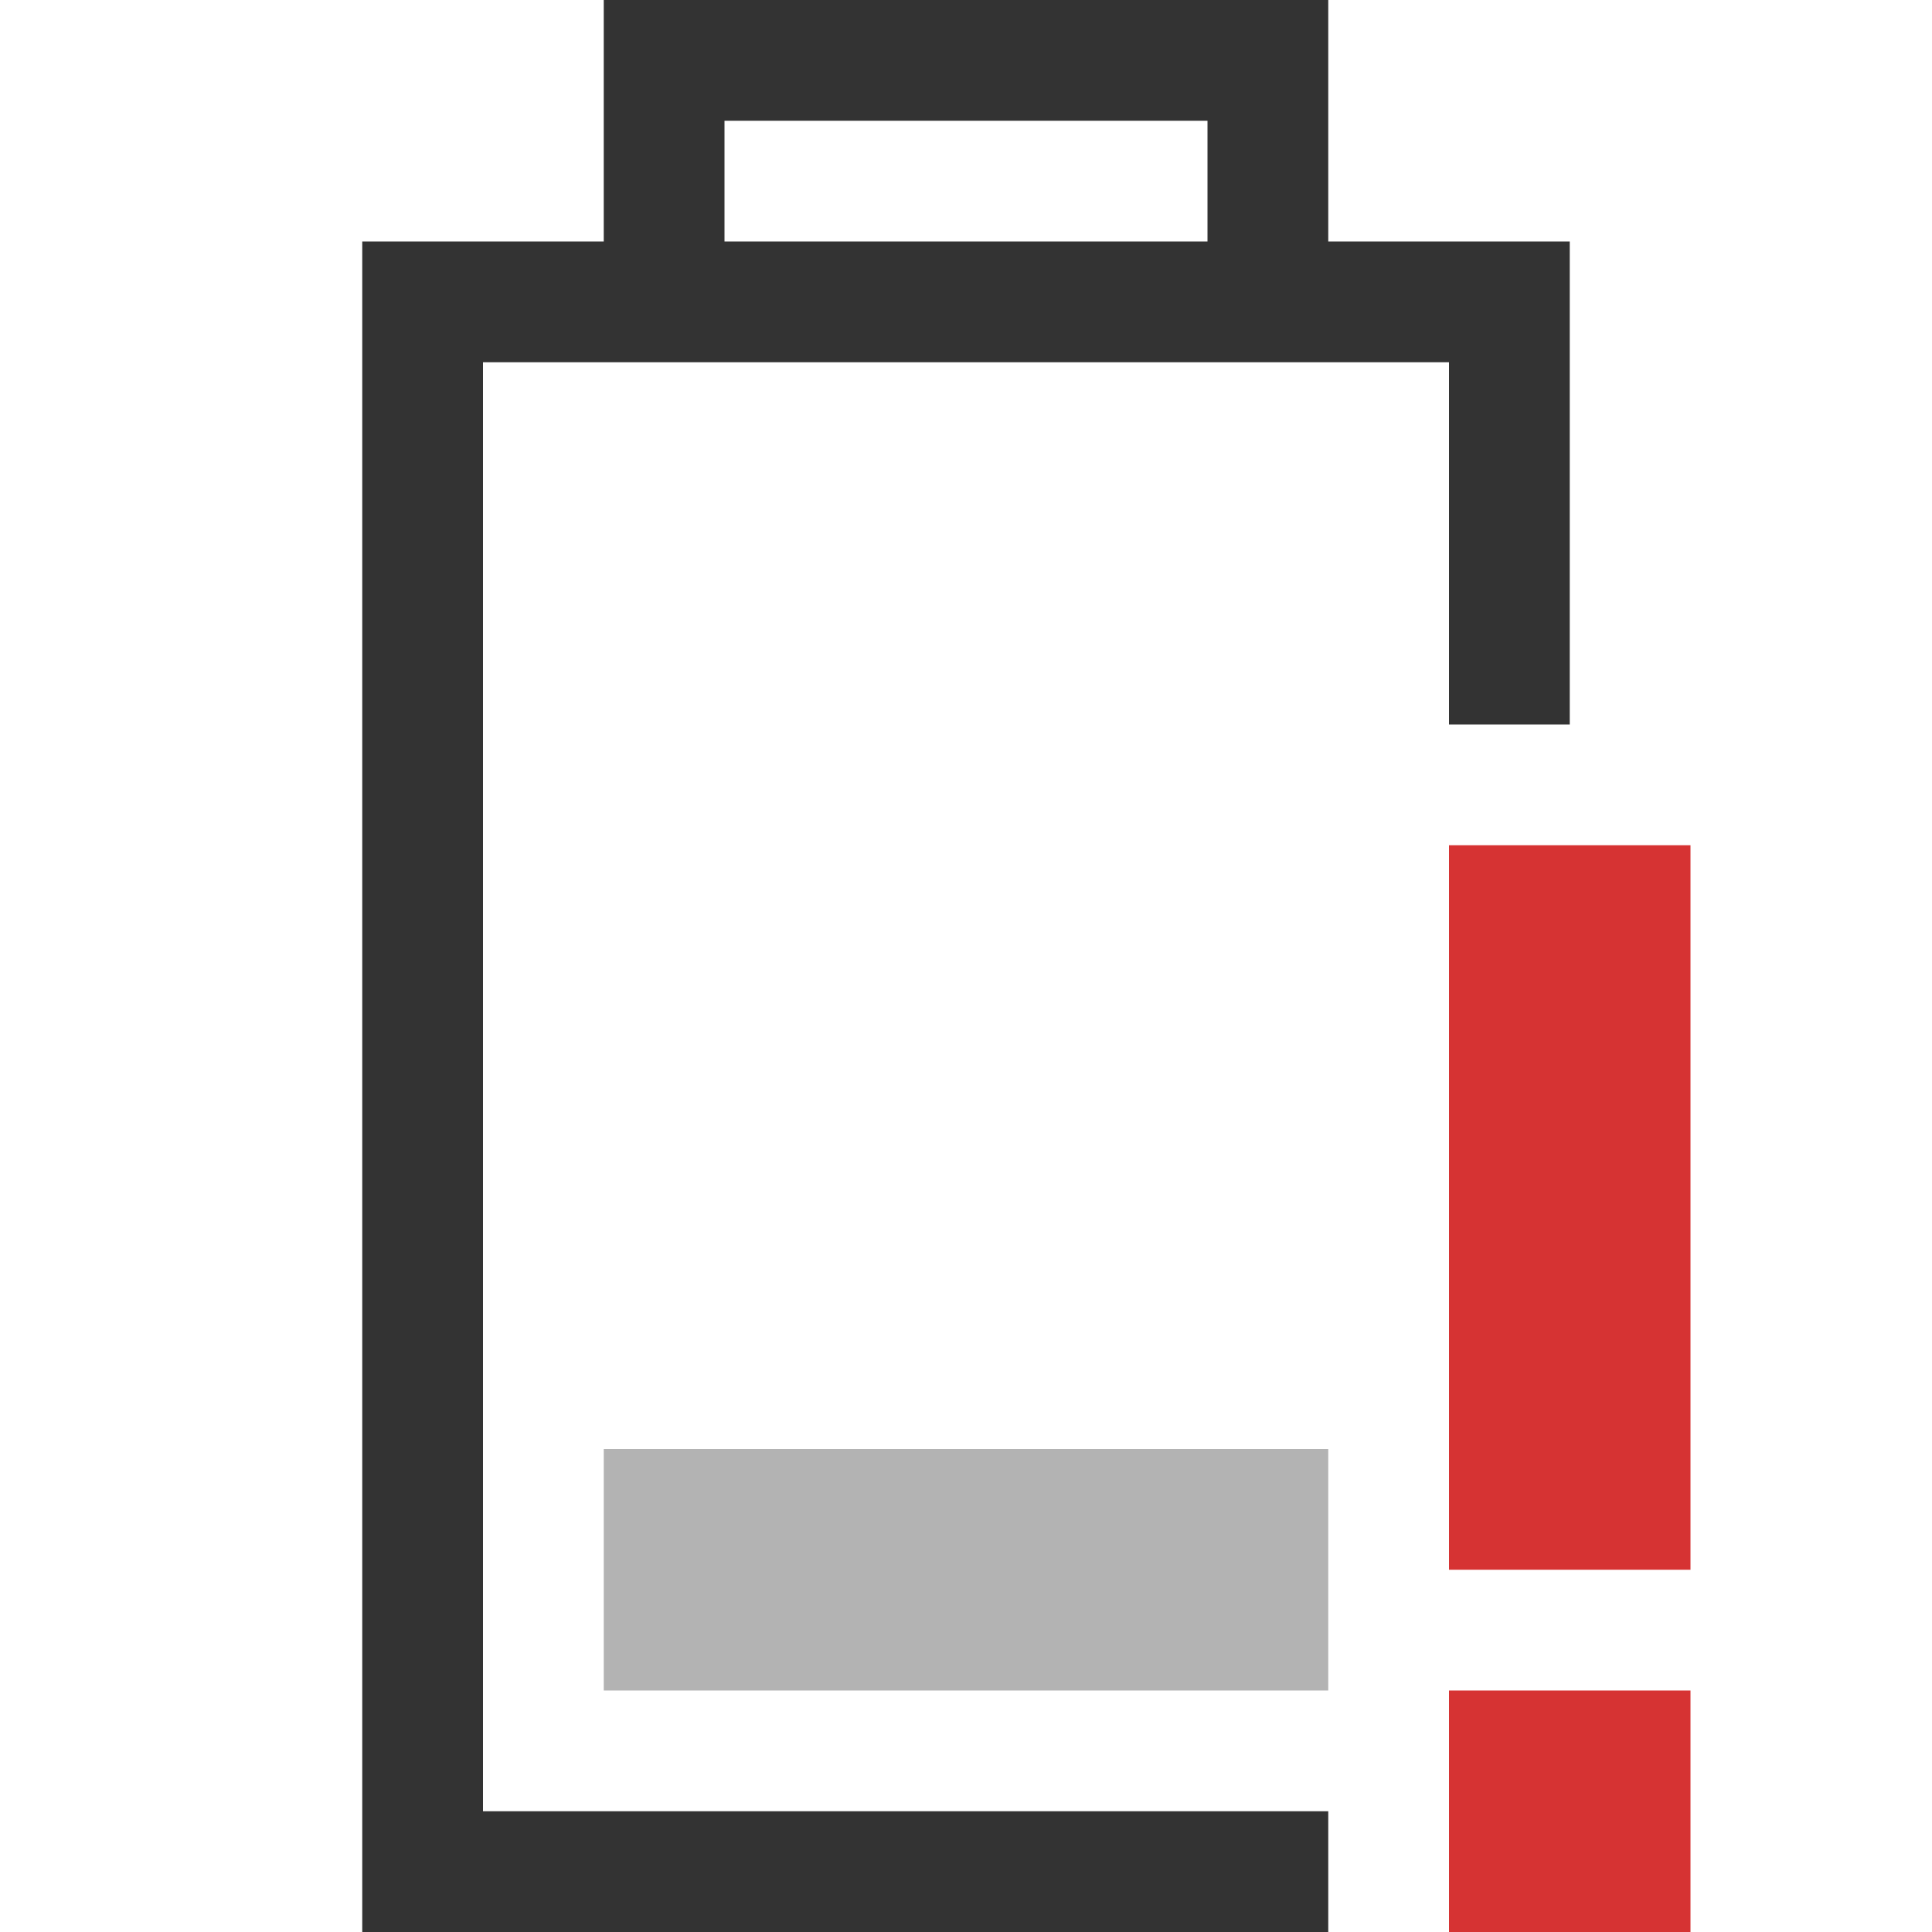 <?xml version="1.0" encoding="UTF-8" standalone="no"?>
<!-- Created with Inkscape (http://www.inkscape.org/) -->

<svg
   xmlns:dc="http://purl.org/dc/elements/1.1/"
   xmlns:cc="http://creativecommons.org/ns#"
   xmlns:rdf="http://www.w3.org/1999/02/22-rdf-syntax-ns#"
   xmlns:svg="http://www.w3.org/2000/svg"
   xmlns="http://www.w3.org/2000/svg"
   xmlns:sodipodi="http://sodipodi.sourceforge.net/DTD/sodipodi-0.dtd"
   xmlns:inkscape="http://www.inkscape.org/namespaces/inkscape"
   id="svg3196"
   height="16"
   width="16"
   version="1.0"
   inkscape:version="0.48.3.1 r9886"
   sodipodi:docname="battery-caution.svg">
  <defs
     id="defs8" />
  <sodipodi:namedview
     pagecolor="#ffffff"
     bordercolor="#666666"
     borderopacity="1"
     objecttolerance="10"
     gridtolerance="10"
     guidetolerance="10"
     inkscape:pageopacity="0"
     inkscape:pageshadow="2"
     inkscape:window-width="1366"
     inkscape:window-height="709"
     id="namedview6"
     showgrid="true"
     inkscape:zoom="20.85965"
     inkscape:cx="0.62437827"
     inkscape:cy="5.8912784"
     inkscape:window-x="0"
     inkscape:window-y="27"
     inkscape:window-maximized="1"
     inkscape:current-layer="svg3196">
    <inkscape:grid
       type="xygrid"
       id="grid2987" />
  </sodipodi:namedview>
  <path
     style="font-size:medium;font-style:normal;font-variant:normal;font-weight:normal;font-stretch:normal;text-indent:0;text-align:start;text-decoration:none;line-height:normal;letter-spacing:normal;word-spacing:normal;text-transform:none;direction:ltr;block-progression:tb;writing-mode:lr-tb;text-anchor:start;baseline-shift:baseline;opacity:0.8;color:#000000;fill:#000000;fill-opacity:1;stroke:none;stroke-width:1;marker:none;visibility:visible;display:inline;overflow:visible;enable-background:accumulate;font-family:Sans;-inkscape-font-specification:Sans"
     d="M 5 0 L 5 2 L 3.5 2 L 3 2 L 3 2.5 L 3 15.5 L 3 16 L 3.5 16 L 11 16 L 11 15 L 4 15 L 4 3 L 12 3 L 12 6 L 13 6 L 13 2.5 L 13 2 L 12.5 2 L 11 2 L 11 0 L 9.5 0 L 6.5 0 L 5 0 z M 6 1 L 10 1 L 10 2 L 6 2 L 6 1 z "
     id="rect2388" />
  <path
     style="opacity:0.3;fill:#000000;fill-opacity:1"
     d="m 5,14 0,-2 6,0 0,2 z"
     id="rect3162"
     inkscape:connector-curvature="0"
     sodipodi:nodetypes="ccccc" />
  <path
     style="opacity:0.8;fill:#cc0000;fill-opacity:1;stroke:none"
     d="m 12,16 0,-2 2,0 0,2 z"
     id="path3876"
     inkscape:connector-curvature="0" />
  <path
     style="opacity:0.8;fill:#cc0000;fill-opacity:1;stroke:none"
     d="m 12,13 0,-6 2,0 L 14,13 z"
     id="path3876-5"
     inkscape:connector-curvature="0" />
</svg>
